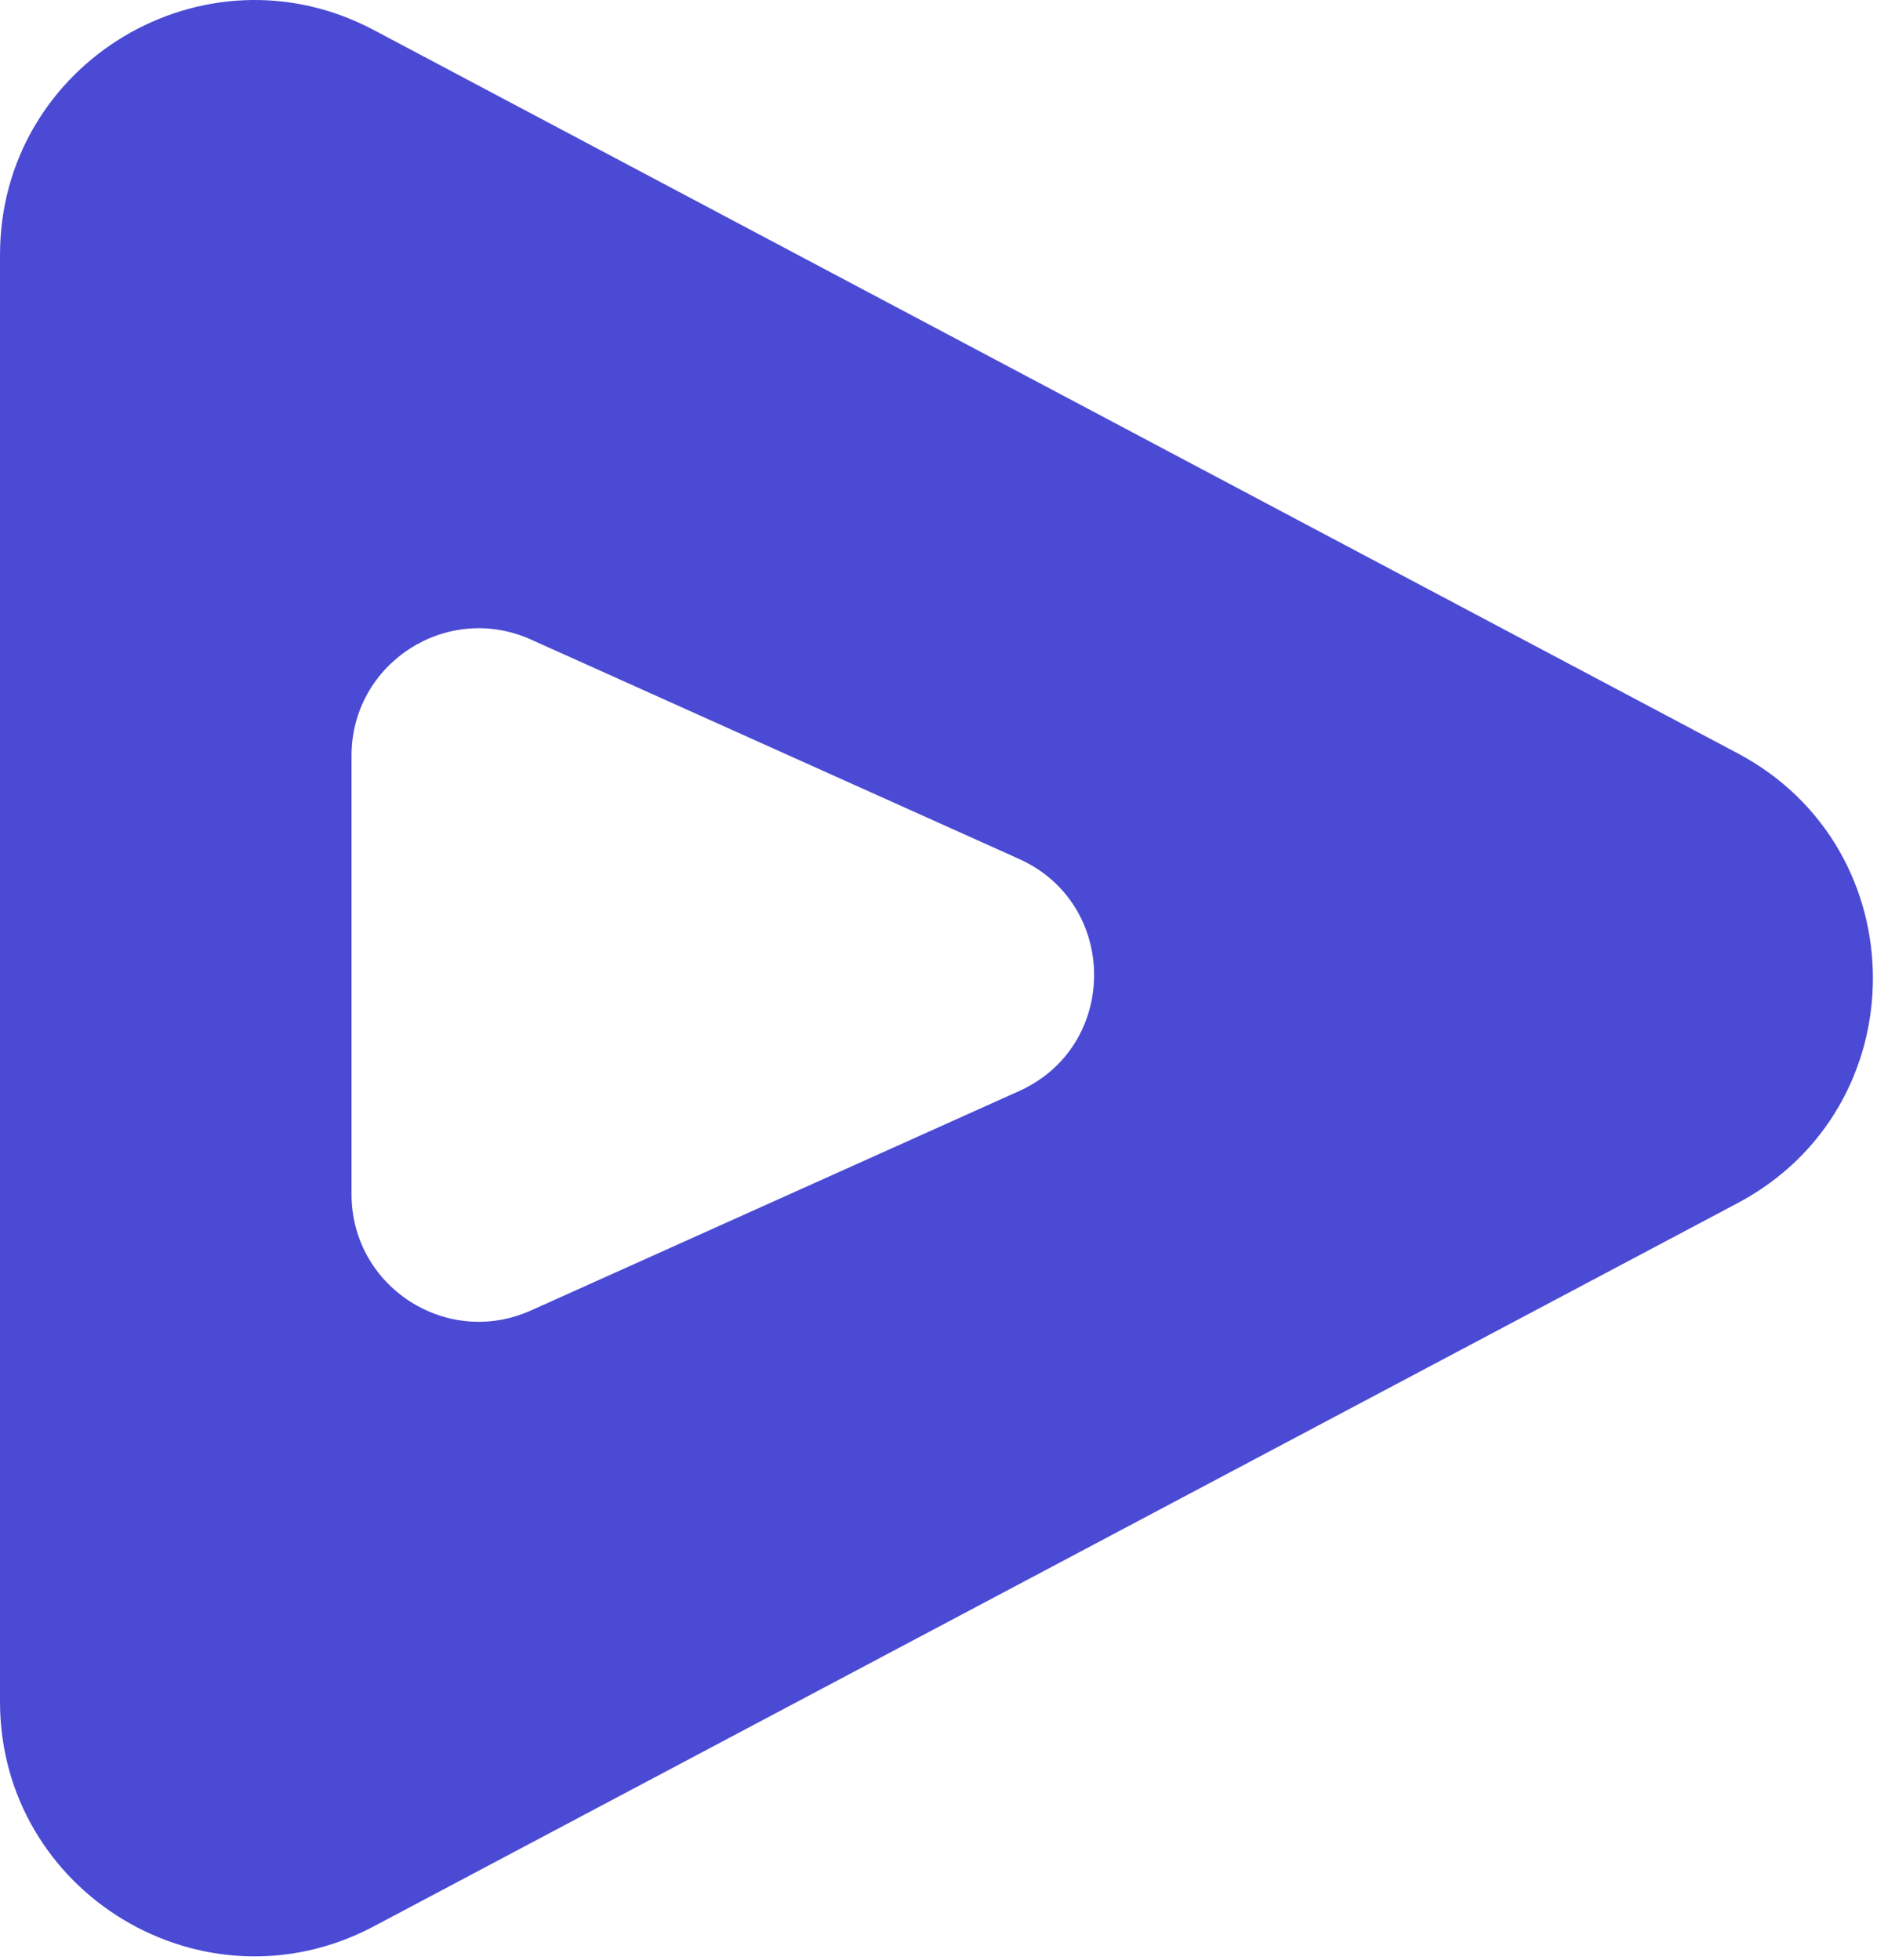 <svg width="295" height="308" viewBox="0 0 295 308" fill="none" xmlns="http://www.w3.org/2000/svg">
<g clip-path="url(#clip0)">
<path fill-rule="evenodd" clip-rule="evenodd" d="M273.095 189.046C301.445 174.015 301.445 133.397 273.095 118.366L58.737 4.715C32.096 -9.41 0 9.901 0 40.055V267.357C0 297.511 32.096 316.822 58.737 302.697L273.095 189.046ZM160.155 171.449C175.891 164.377 175.891 142.035 160.155 134.963L83.448 100.493C70.214 94.546 55.25 104.227 55.25 118.735V187.677C55.25 202.185 70.214 211.866 83.448 205.919L160.155 171.449Z" fill="#4A4AD4"/>
</g>
<defs>
<clipPath id="clip0">
<rect width="295" height="308" fill="white"/>
</clipPath>
</defs>
</svg>
